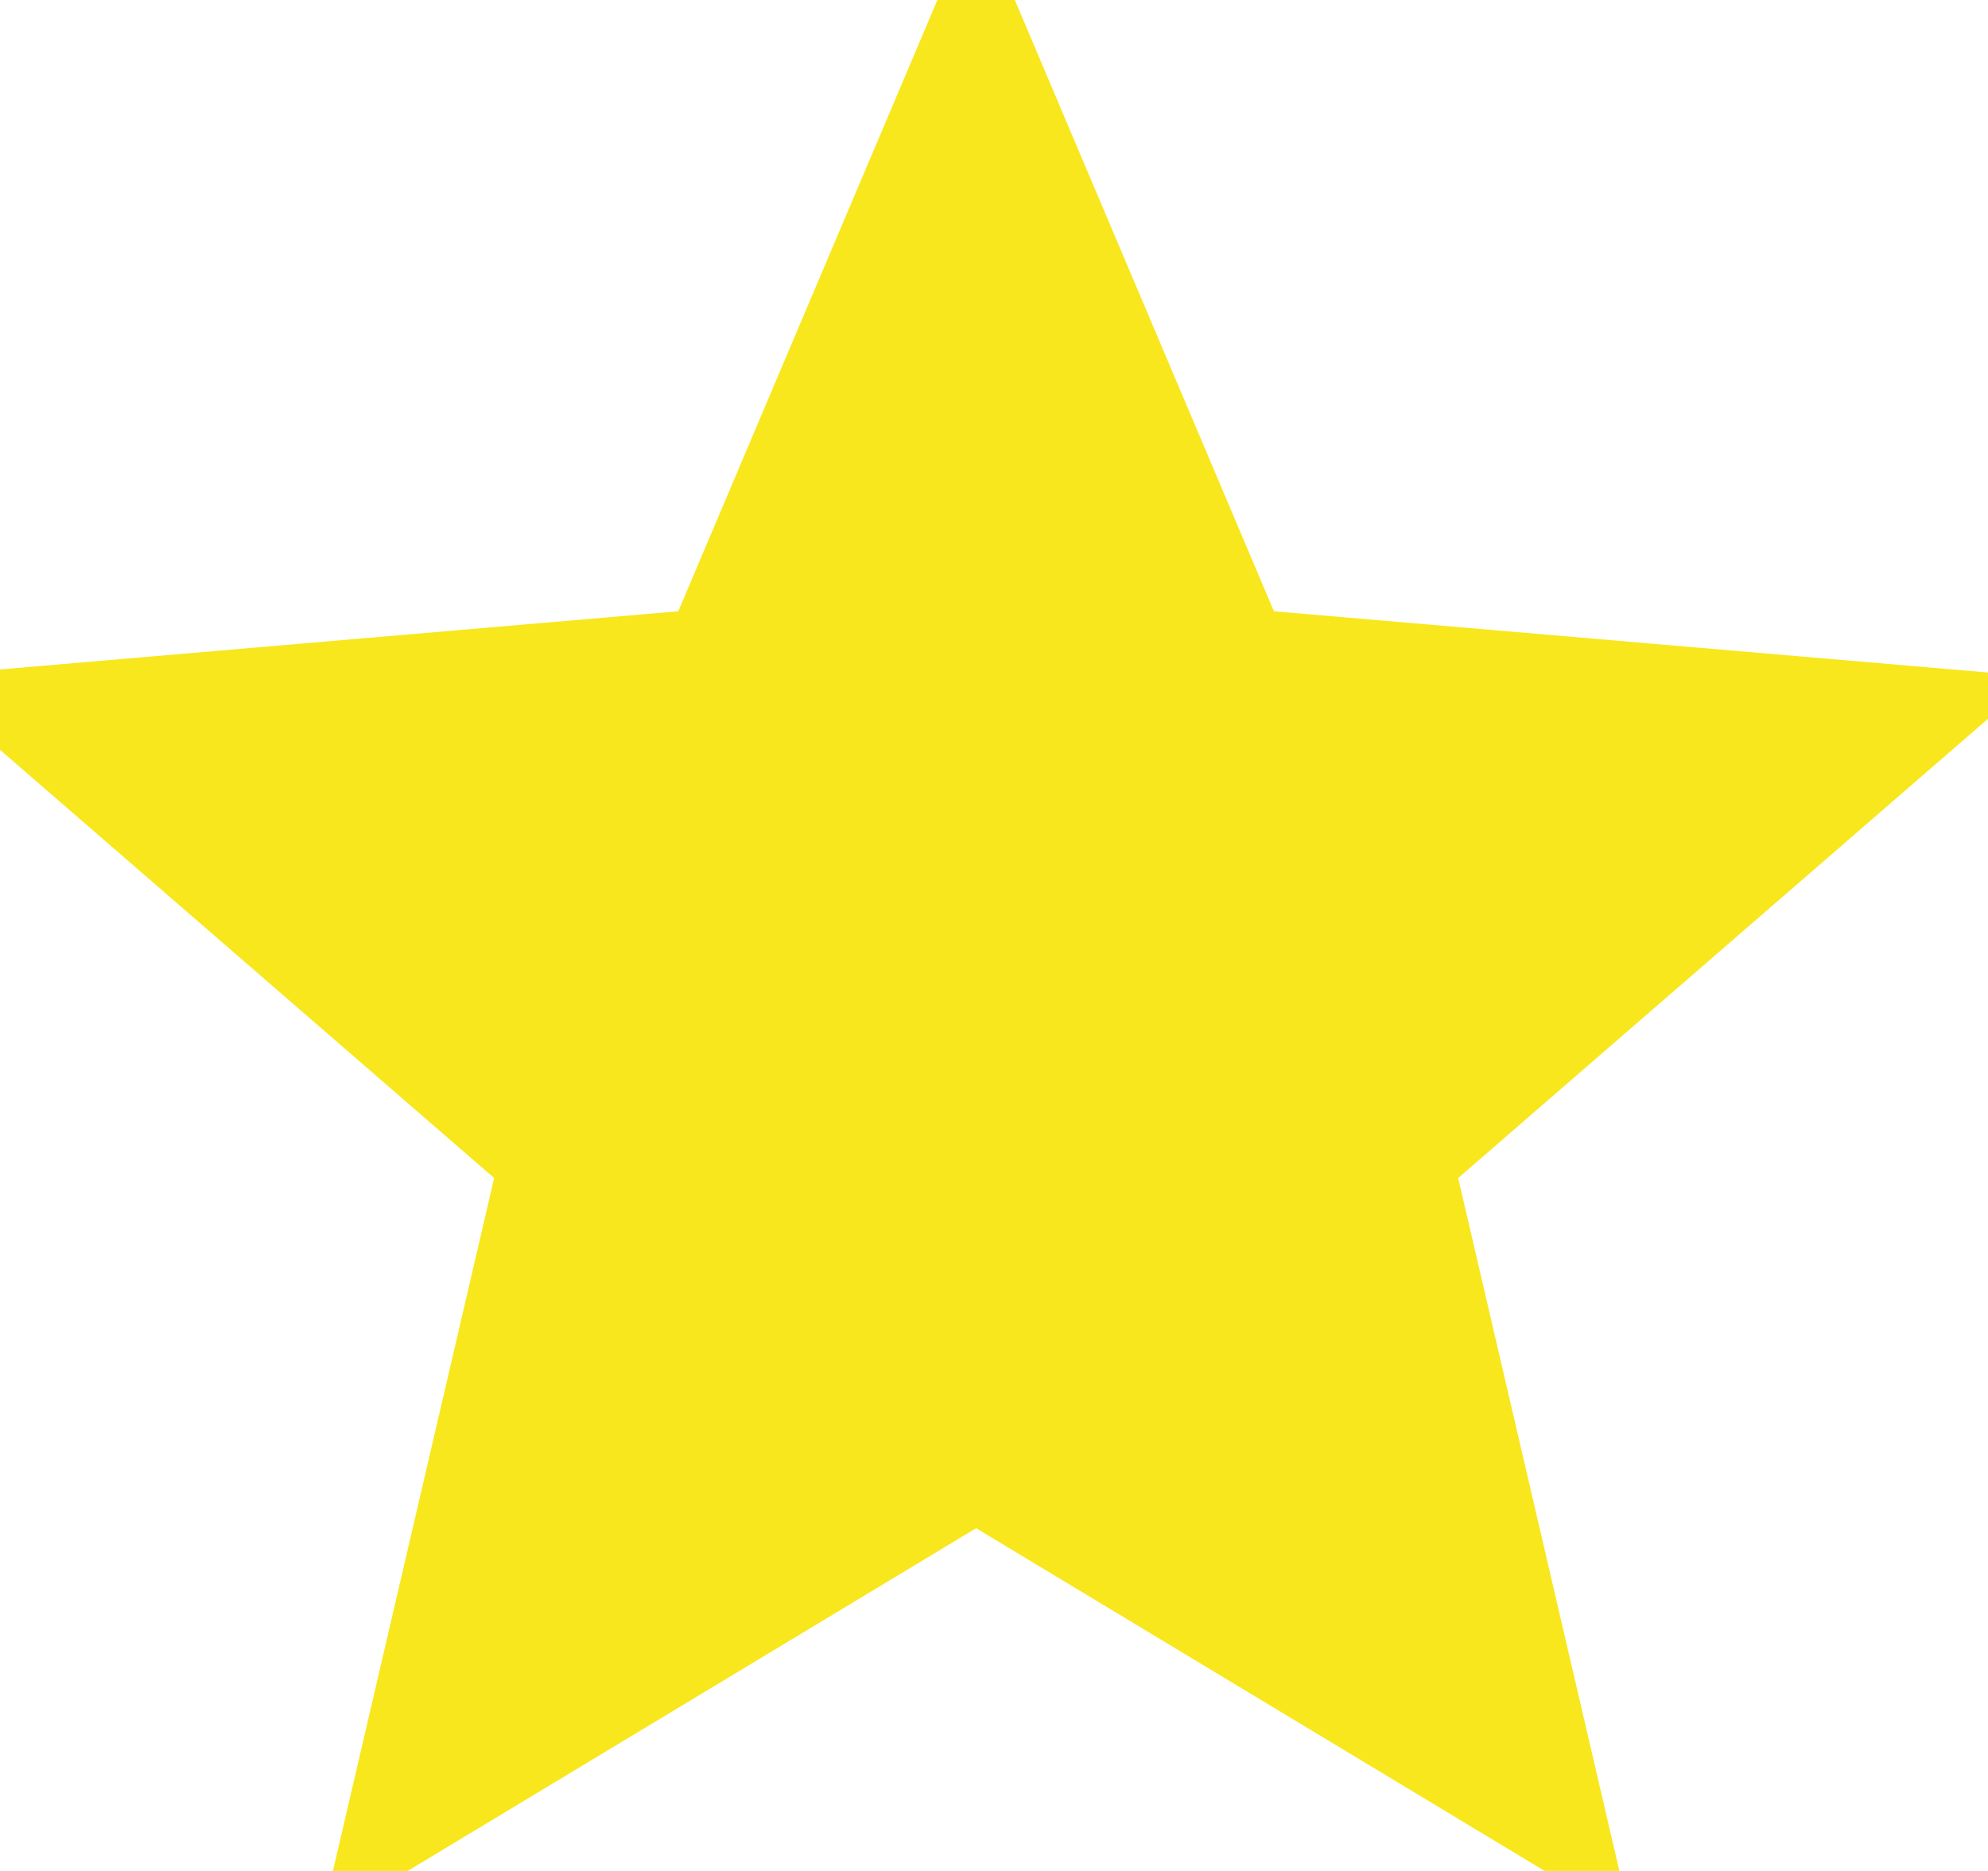 <?xml version="1.0" encoding="utf-8"?>
<svg width="17px" height="16px" viewBox="0 0 17 16" version="1.1" xmlns:xlink="http://www.w3.org/1999/xlink" xmlns="http://www.w3.org/2000/svg">
  <desc>Created with Lunacy</desc>
  <path d="M7.847 11.985L12.697 14.909L11.414 9.394L15.694 5.684L10.051 5.2L7.847 0L5.643 5.2L0 5.684L4.281 9.394L2.998 14.909L7.847 11.985Z" transform="translate(0.5 0.5)" id="star1.0" fill="#F8E71C" stroke="#F8E71C" stroke-width="1" />
</svg>